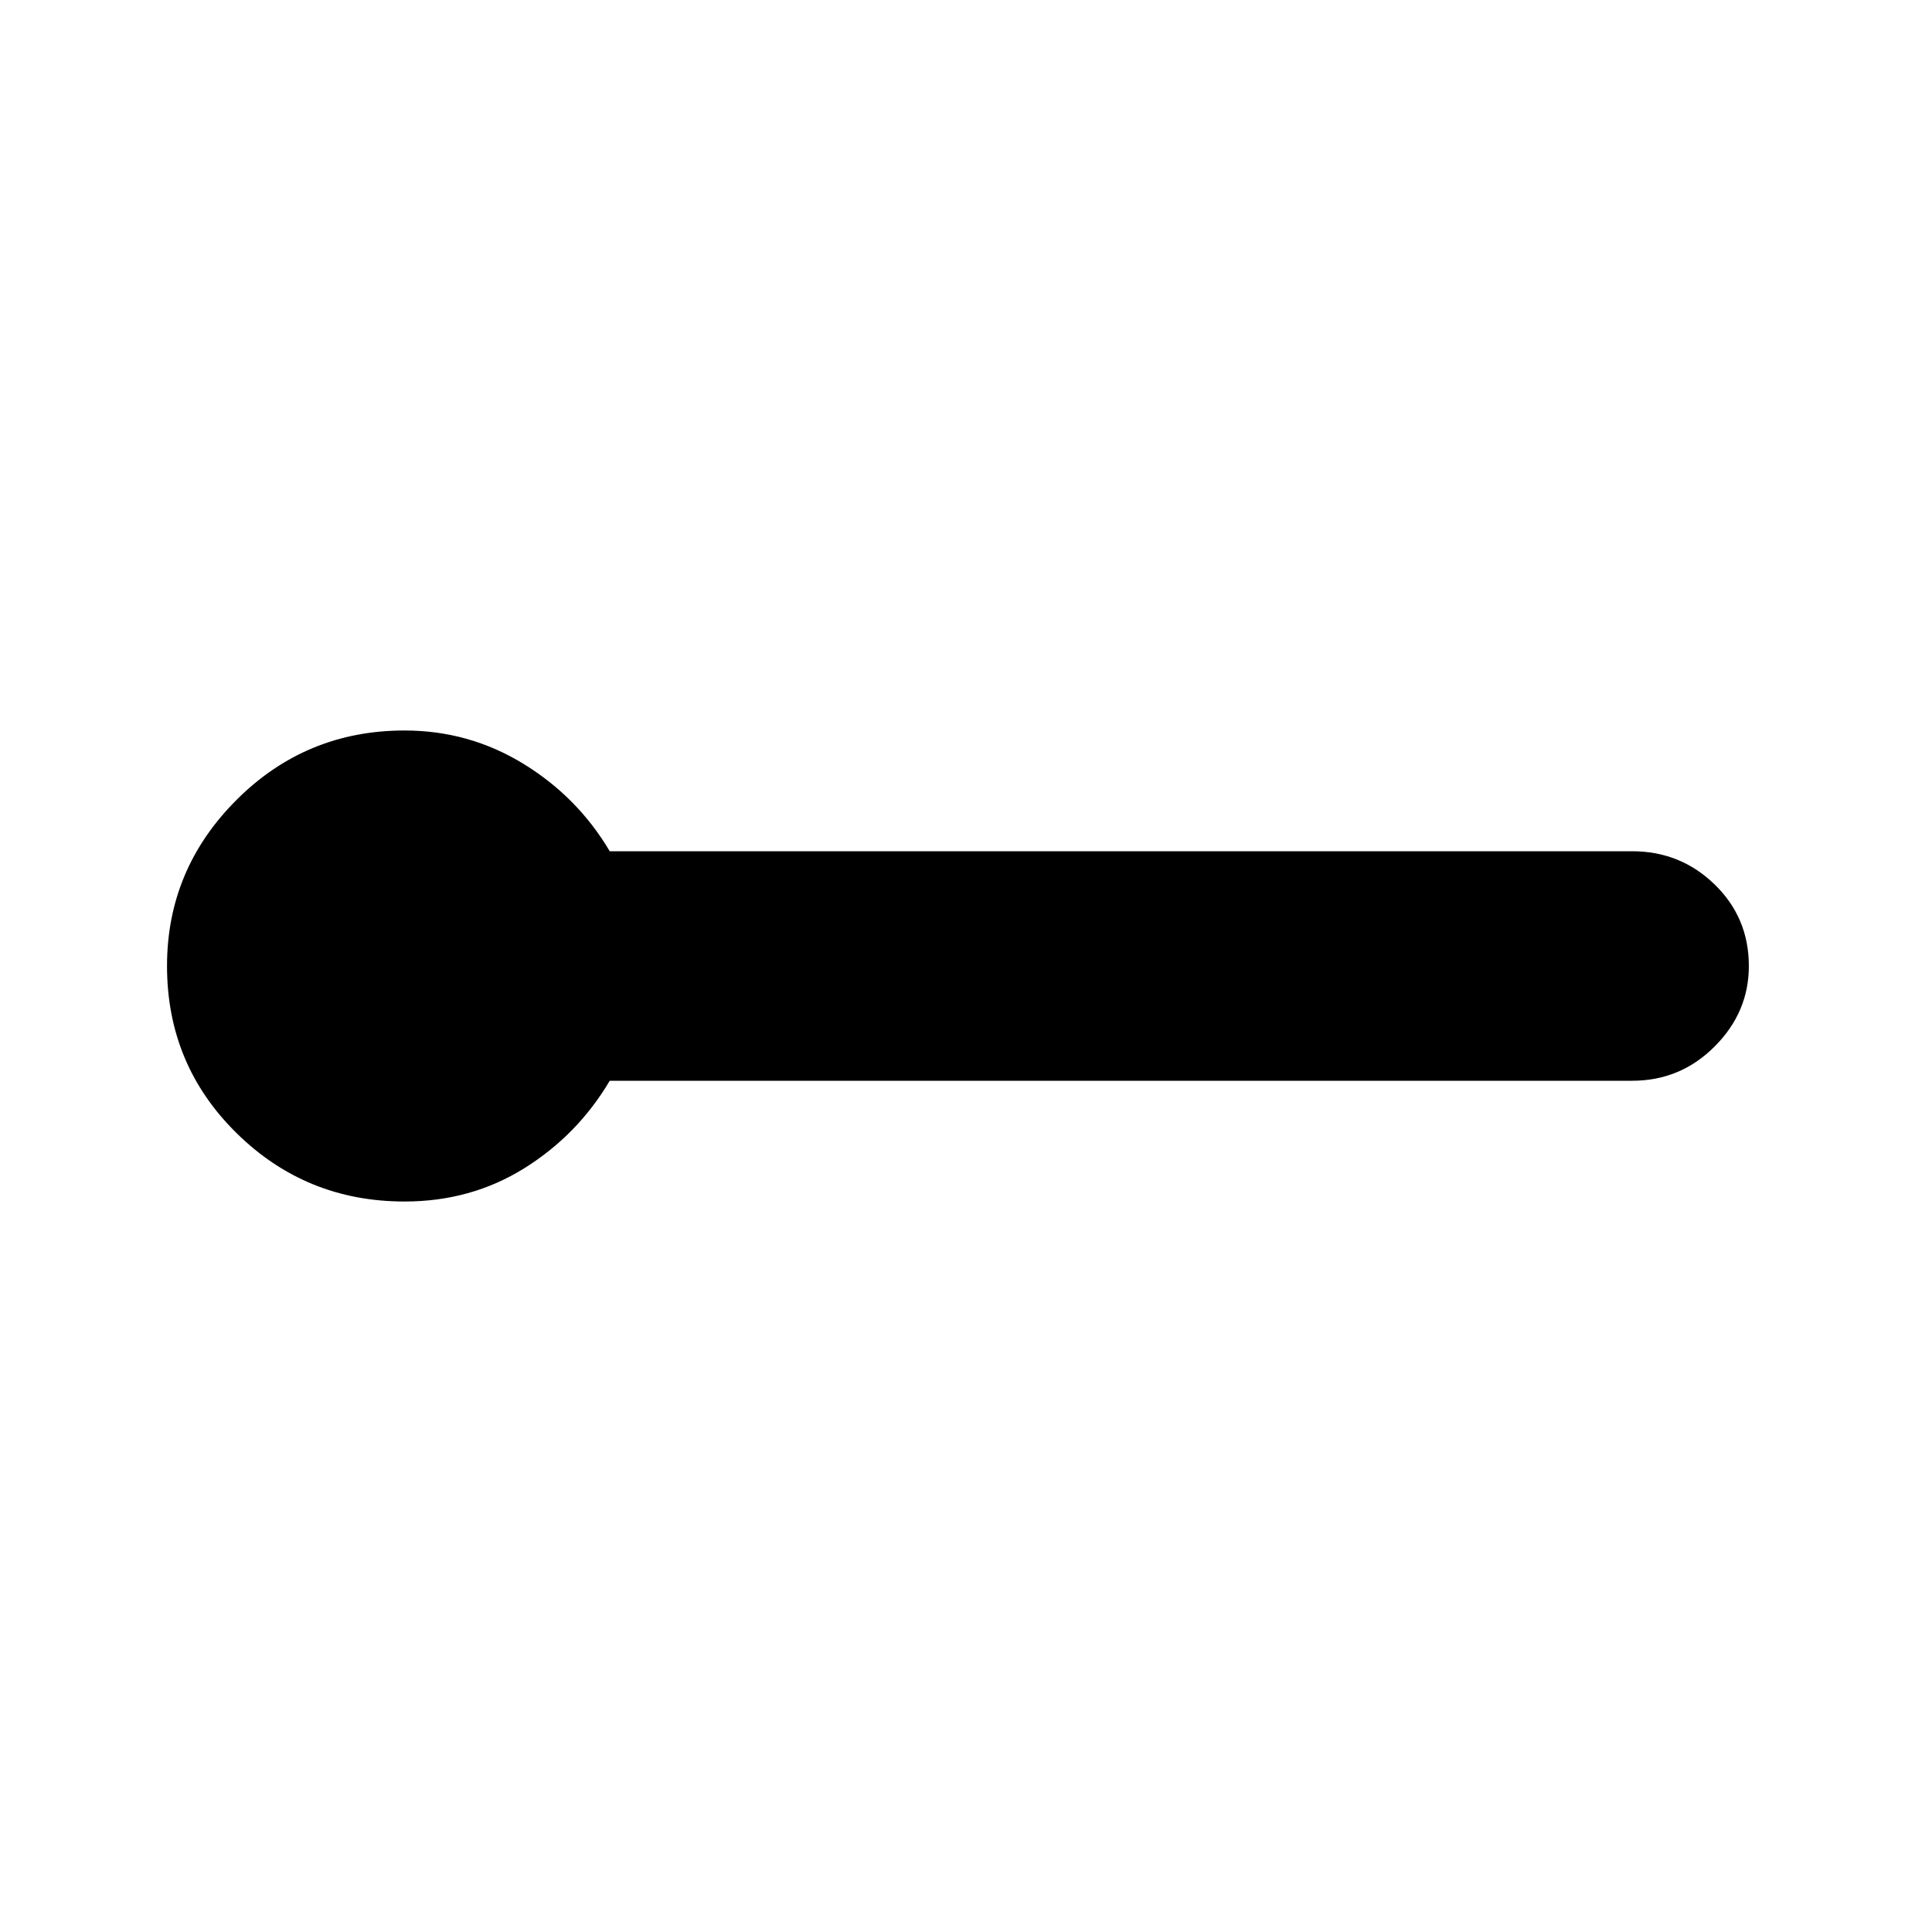<svg xmlns="http://www.w3.org/2000/svg" height="20" width="20"><path d="M4.188 12.438q-1.021 0-1.74-.709-.719-.708-.719-1.729 0-1 .719-1.719.719-.719 1.74-.719.666 0 1.229.344.562.344.895.906h10.584q.5 0 .854.344t.354.844q0 .479-.354.833-.354.355-.854.355H6.312q-.333.562-.885.906t-1.239.344Z"/></svg>